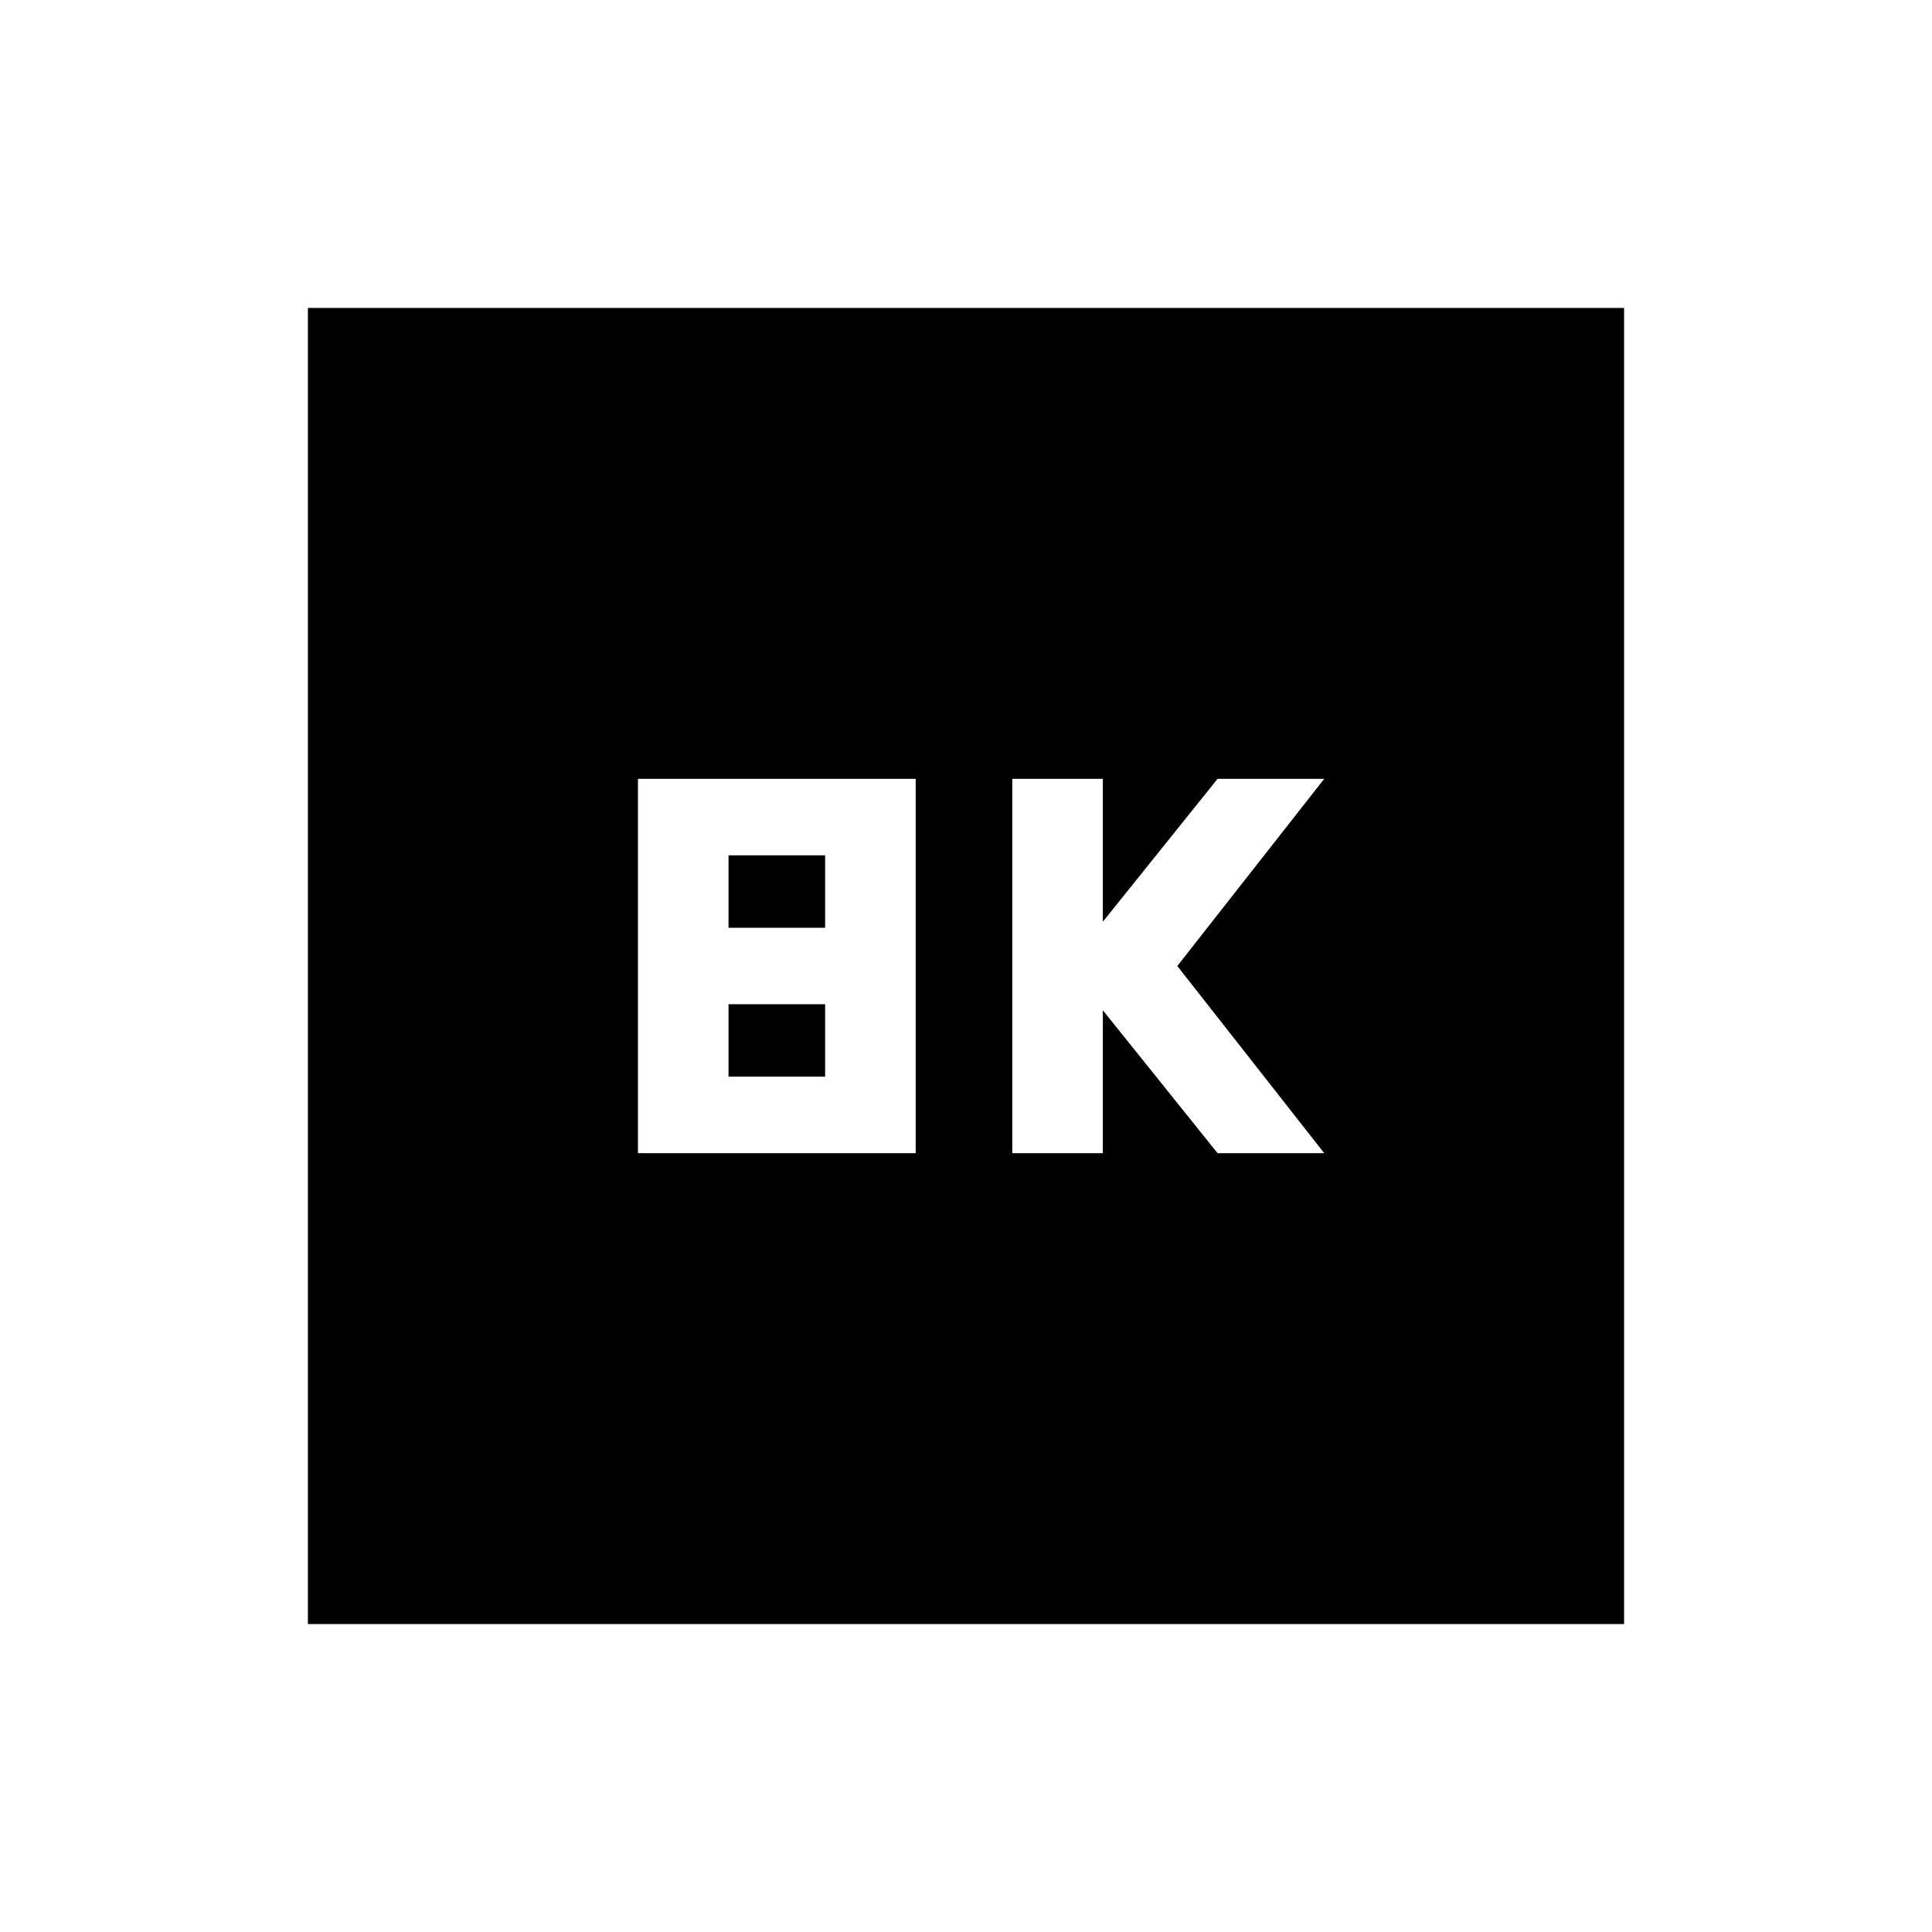 <svg xmlns="http://www.w3.org/2000/svg" height="20" viewBox="0 -960 960 960" width="20"><path d="M503-387h45v-71l57 71h53l-73-93 73-93h-53l-57 71v-71h-45v186Zm-186 0h138v-186H317v186Zm45-112v-36h48v36h-48Zm0 74v-36h48v36h-48ZM153-153v-654h654v654H153Z"/></svg>